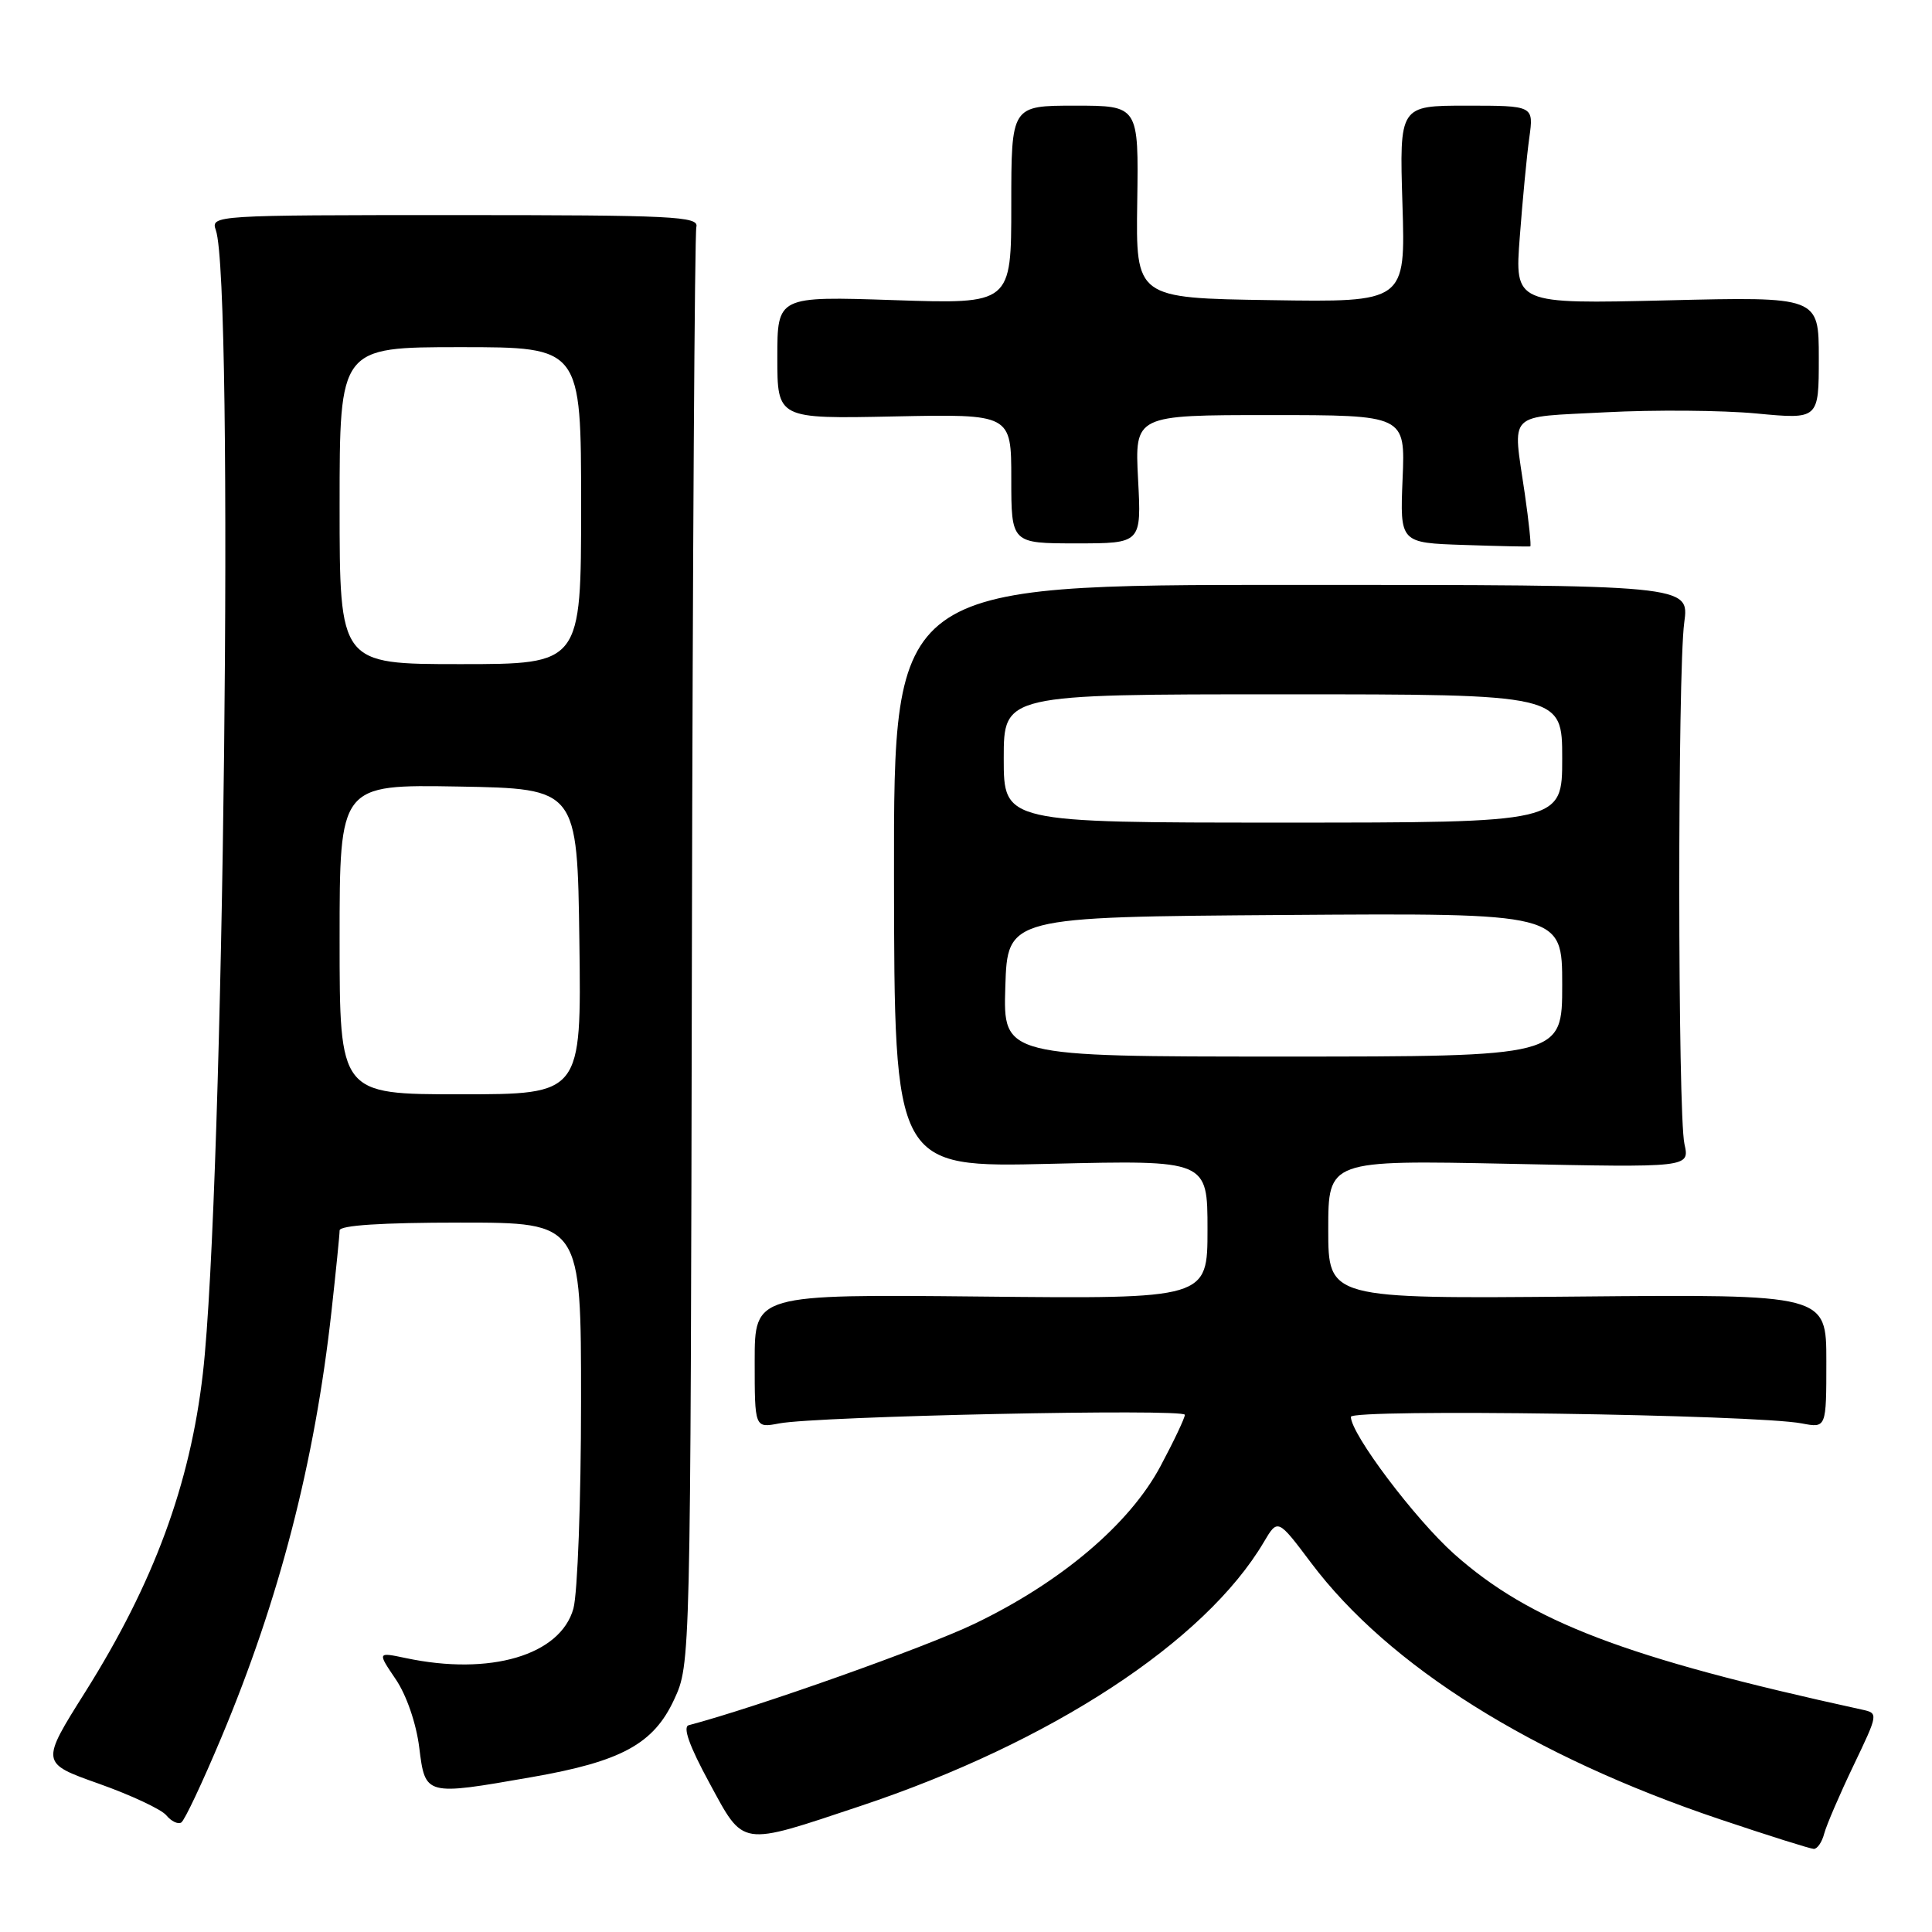<?xml version="1.0" encoding="UTF-8" standalone="no"?>
<!DOCTYPE svg PUBLIC "-//W3C//DTD SVG 1.1//EN" "http://www.w3.org/Graphics/SVG/1.1/DTD/svg11.dtd" >
<svg xmlns="http://www.w3.org/2000/svg" xmlns:xlink="http://www.w3.org/1999/xlink" version="1.1" viewBox="0 0 256 256">
 <g >
 <path fill="currentColor"
d=" M 241.72 242.95 C 242.02 241.83 243.76 237.78 245.59 233.96 C 248.90 227.04 248.91 227.01 246.71 226.53 C 215.31 219.67 202.74 214.87 192.67 205.90 C 187.48 201.26 179.00 190.01 179.00 187.74 C 179.00 186.65 232.57 187.43 238.75 188.61 C 242.00 189.23 242.00 189.23 242.00 180.36 C 242.00 171.50 242.00 171.50 209.00 171.80 C 176.00 172.10 176.00 172.10 176.00 162.91 C 176.00 153.72 176.00 153.72 199.95 154.21 C 223.89 154.71 223.89 154.71 223.20 151.60 C 222.30 147.62 222.28 89.10 223.17 82.50 C 223.85 77.50 223.85 77.50 171.13 77.50 C 118.42 77.50 118.42 77.50 118.46 116.10 C 118.50 154.71 118.50 154.71 139.25 154.21 C 160.00 153.72 160.00 153.72 160.00 162.91 C 160.00 172.11 160.00 172.11 130.00 171.80 C 100.00 171.50 100.00 171.50 100.00 180.36 C 100.00 189.23 100.00 189.23 103.25 188.61 C 108.28 187.65 157.00 186.62 157.00 187.47 C 157.00 187.88 155.55 190.95 153.77 194.28 C 149.68 201.96 140.57 209.67 129.10 215.17 C 122.58 218.30 100.30 226.21 91.26 228.60 C 90.44 228.82 91.35 231.37 93.98 236.21 C 98.64 244.79 97.89 244.68 114.00 239.31 C 139.24 230.90 159.66 217.54 167.46 204.34 C 169.31 201.21 169.31 201.21 173.73 207.09 C 184.01 220.76 203.03 232.70 227.88 241.06 C 234.27 243.21 239.88 244.98 240.34 244.99 C 240.81 244.99 241.43 244.08 241.72 242.95 Z  M 29.32 230.25 C 37.01 211.94 41.70 193.78 43.92 173.79 C 44.51 168.45 45.00 163.61 45.00 163.04 C 45.00 162.36 50.60 162.00 61.00 162.00 C 77.00 162.00 77.00 162.00 76.99 185.75 C 76.99 198.81 76.53 211.14 75.98 213.14 C 74.26 219.33 64.95 222.08 53.75 219.70 C 50.00 218.91 50.00 218.91 52.43 222.50 C 53.86 224.60 55.15 228.35 55.55 231.54 C 56.35 237.96 56.31 237.95 70.44 235.48 C 82.34 233.41 86.61 231.08 89.33 225.19 C 91.50 220.50 91.50 220.50 91.68 126.07 C 91.78 74.14 92.05 30.94 92.27 30.07 C 92.64 28.67 89.25 28.50 60.29 28.50 C 28.33 28.50 27.91 28.53 28.60 30.50 C 31.03 37.41 29.66 157.82 26.88 182.00 C 25.19 196.71 20.38 209.74 11.32 224.16 C 5.37 233.61 5.37 233.61 13.10 236.35 C 17.35 237.86 21.37 239.74 22.03 240.53 C 22.69 241.33 23.58 241.76 24.02 241.49 C 24.46 241.22 26.84 236.16 29.32 230.25 Z  M 202.04 65.40 C 200.44 54.34 199.45 55.34 212.75 54.63 C 219.21 54.29 228.21 54.36 232.75 54.79 C 241.00 55.57 241.00 55.57 241.00 47.44 C 241.00 39.31 241.00 39.31 220.85 39.80 C 200.70 40.28 200.70 40.28 201.38 31.39 C 201.75 26.50 202.31 20.59 202.64 18.25 C 203.23 14.00 203.23 14.00 194.33 14.00 C 185.43 14.00 185.43 14.00 185.83 27.02 C 186.24 40.05 186.24 40.05 168.37 39.77 C 150.50 39.50 150.50 39.50 150.69 26.75 C 150.88 14.00 150.88 14.00 142.44 14.00 C 134.00 14.00 134.00 14.00 134.00 27.14 C 134.00 40.29 134.00 40.29 118.50 39.77 C 103.00 39.25 103.00 39.25 103.00 47.37 C 103.00 55.50 103.00 55.50 118.50 55.18 C 134.00 54.86 134.00 54.86 134.00 63.43 C 134.00 72.00 134.00 72.00 142.63 72.00 C 151.25 72.00 151.25 72.00 150.80 63.50 C 150.36 55.00 150.36 55.00 168.28 55.00 C 186.21 55.00 186.21 55.00 185.85 63.46 C 185.50 71.93 185.50 71.93 194.00 72.21 C 198.68 72.37 202.62 72.45 202.77 72.40 C 202.91 72.34 202.59 69.19 202.04 65.40 Z  M 133.21 130.75 C 133.50 121.50 133.50 121.50 170.25 121.24 C 207.00 120.98 207.00 120.98 207.00 130.49 C 207.00 140.00 207.00 140.00 169.96 140.00 C 132.92 140.00 132.92 140.00 133.21 130.75 Z  M 133.00 100.50 C 133.00 92.00 133.00 92.00 170.00 92.00 C 207.00 92.00 207.00 92.00 207.00 100.50 C 207.00 109.00 207.00 109.00 170.00 109.00 C 133.00 109.00 133.00 109.00 133.00 100.50 Z  M 45.00 124.47 C 45.00 103.95 45.00 103.95 60.75 104.22 C 76.50 104.50 76.50 104.50 76.77 124.75 C 77.04 145.00 77.04 145.00 61.02 145.00 C 45.00 145.00 45.00 145.00 45.00 124.47 Z  M 45.00 67.00 C 45.00 46.00 45.00 46.00 61.00 46.00 C 77.00 46.00 77.00 46.00 77.00 67.00 C 77.00 88.00 77.00 88.00 61.00 88.00 C 45.00 88.00 45.00 88.00 45.00 67.00 Z "/>
</g>
</svg>